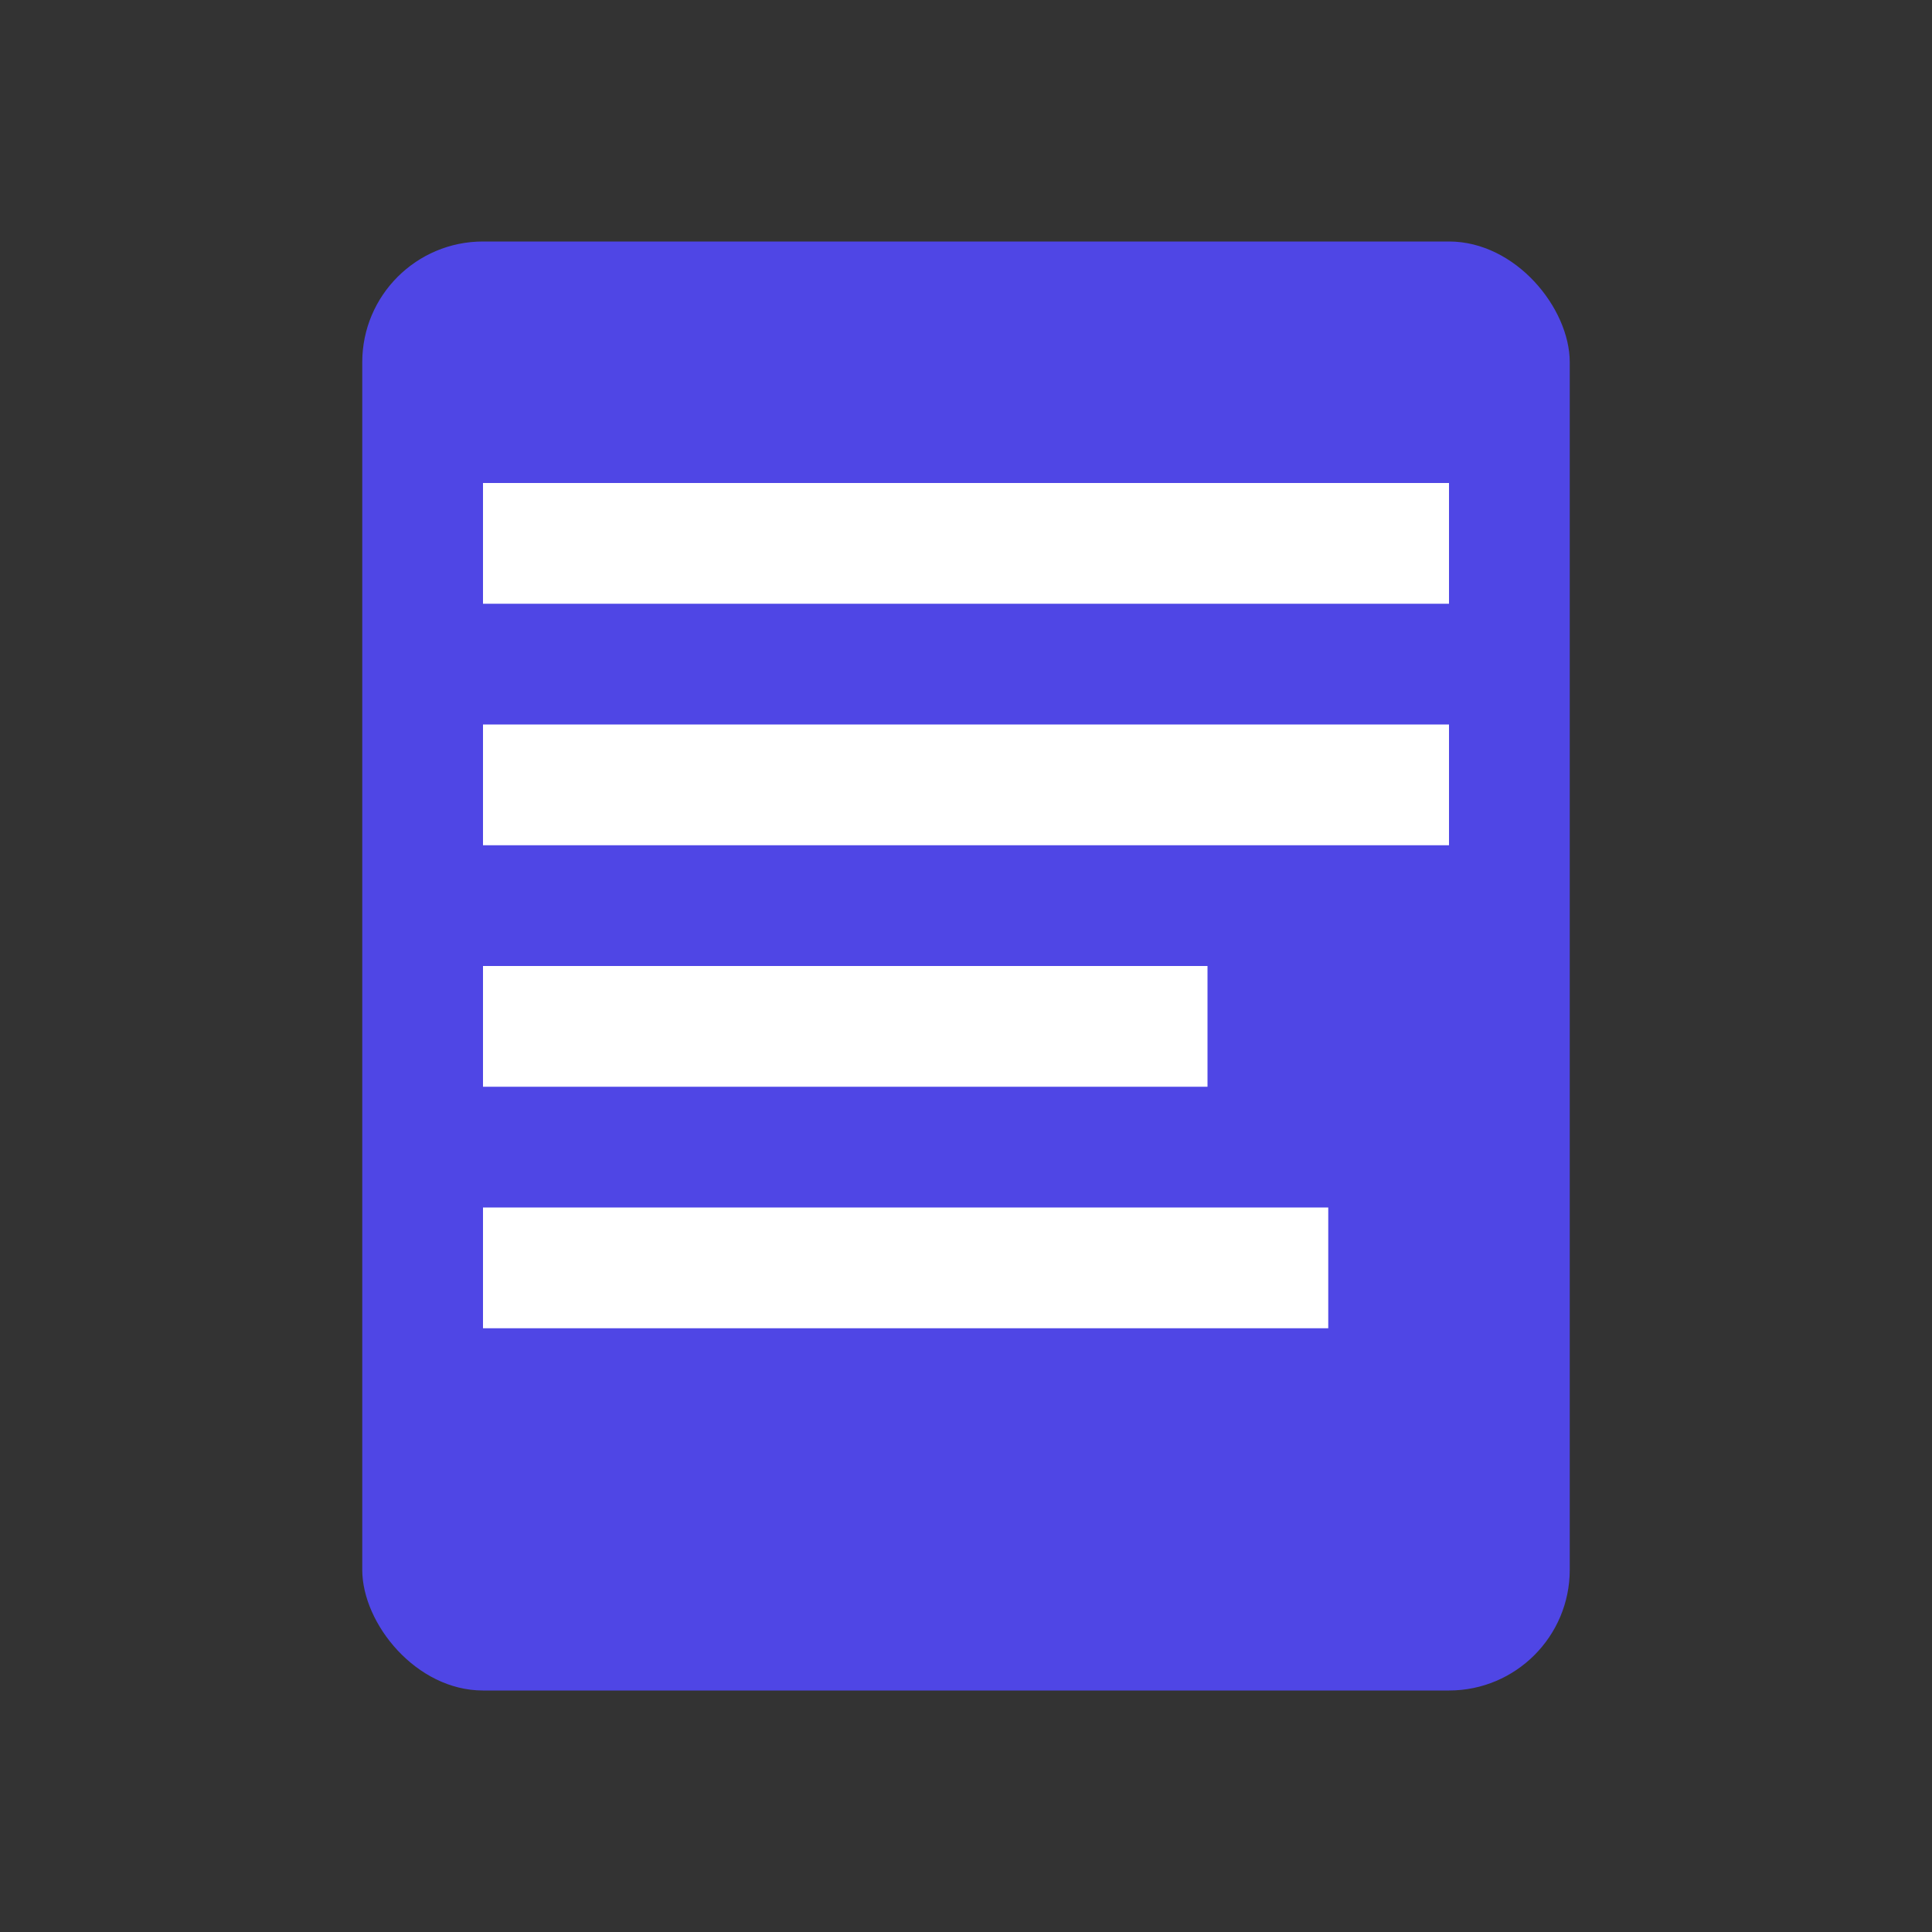 <svg width="32" height="32" viewBox="0 0 32 32" fill="none" xmlns="http://www.w3.org/2000/svg">
  <rect x="0" y="0" width="32" height="32" fill="#333333" stroke="none"/>
  <!-- Document icon for favicon -->
  <rect x="6" y="4" width="20" height="24" rx="2" fill="#4F46E5"/>
  <rect x="8" y="8" width="16" height="2" fill="white"/>
  <rect x="8" y="12" width="16" height="2" fill="white"/>
  <rect x="8" y="16" width="12" height="2" fill="white"/>
  <rect x="8" y="20" width="14" height="2" fill="white"/>
</svg>